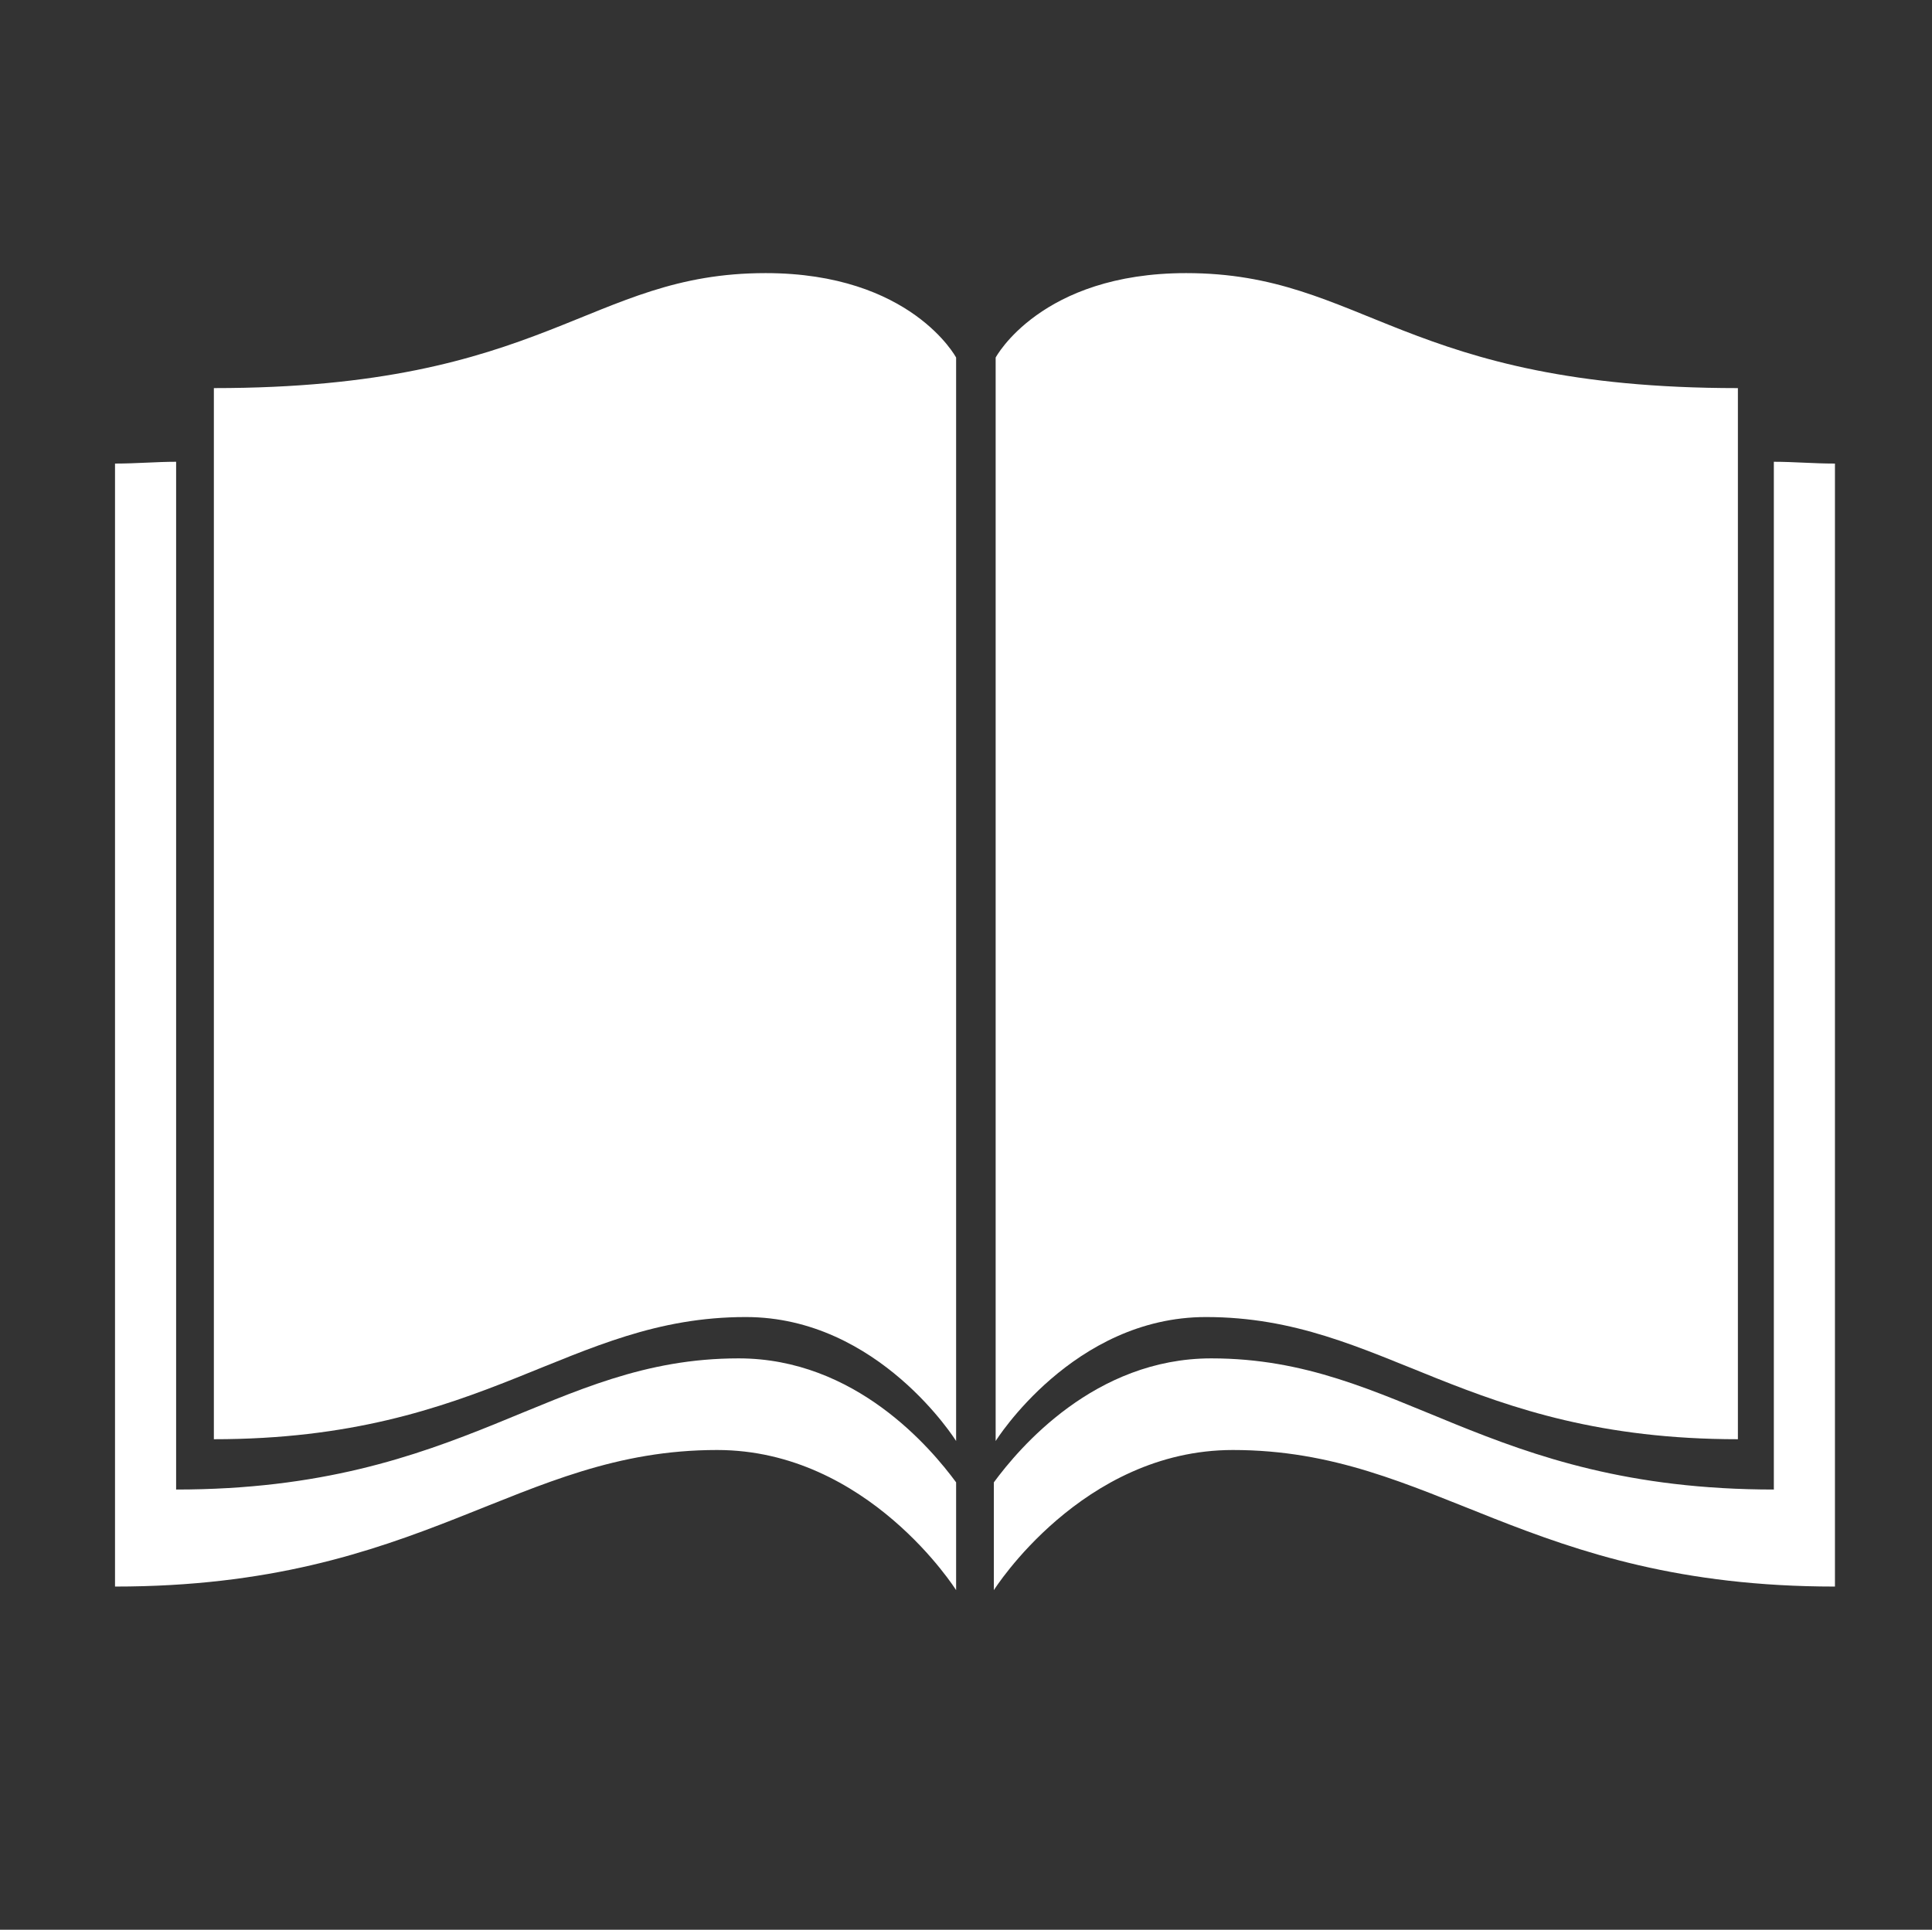 <?xml version="1.0" encoding="utf-8"?>
<!-- Generator: Adobe Illustrator 19.2.1, SVG Export Plug-In . SVG Version: 6.00 Build 0)  -->
<svg version="1.1" id="Calque_1" xmlns="http://www.w3.org/2000/svg" xmlns:xlink="http://www.w3.org/1999/xlink" x="0px" y="0px"
	 viewBox="0 0 107.5 107.4" style="enable-background:new 0 0 107.5 107.4;" xml:space="preserve">
<rect x="0" y="0" width="107.5" height="107.4" fill="#333333" stroke="none"/>
<style type="text/css">
	.stIconeParcour{fill:#FFFFFF;}
</style>
<g>
	<path class="stIconeParcour" d="M55.4,80.2V19.9c0,0,2.5-4.7,10.6-4.7c9.9,0,12.1,6.4,30.7,6.4c0,19.5,0,58.5,0,58.5
		c-15.2,0-19.7-6.8-29.6-6.8C59.7,73.3,55.4,80.2,55.4,80.2z"/>
	<path class="stIconeParcour" d="M53.2,80.2V19.9c0,0-2.5-4.7-10.6-4.7c-9.9,0-12.1,6.4-30.7,6.4c0,19.5,0,58.5,0,58.5
		c15.2,0,19.7-6.8,29.6-6.8C48.9,73.3,53.2,80.2,53.2,80.2z"/>
	<path class="stIconeParcour" d="M41.1,75.6c-10.5,0-15.2,7.3-31.3,7.3c0,0,0-35.6,0-57.2c-1.1,0-2.2,0.1-3.4,0.1c0,21.8,0,62.5,0,62.5
		c17.2,0,22.3-7.6,33.5-7.6c8.4,0,13.3,7.8,13.3,7.8v-6C51.8,80.6,47.6,75.6,41.1,75.6z"/>
	<path class="stIconeParcour" d="M67.4,75.6c10.5,0,15.2,7.3,31.3,7.3c0,0,0-35.6,0-57.2c1.1,0,2.2,0.1,3.4,0.1c0,21.8,0,62.5,0,62.5
		c-17.2,0-22.3-7.6-33.5-7.6c-8.4,0-13.3,7.8-13.3,7.8v-6C56.7,80.6,60.9,75.6,67.4,75.6z"/>
</g>
</svg>

